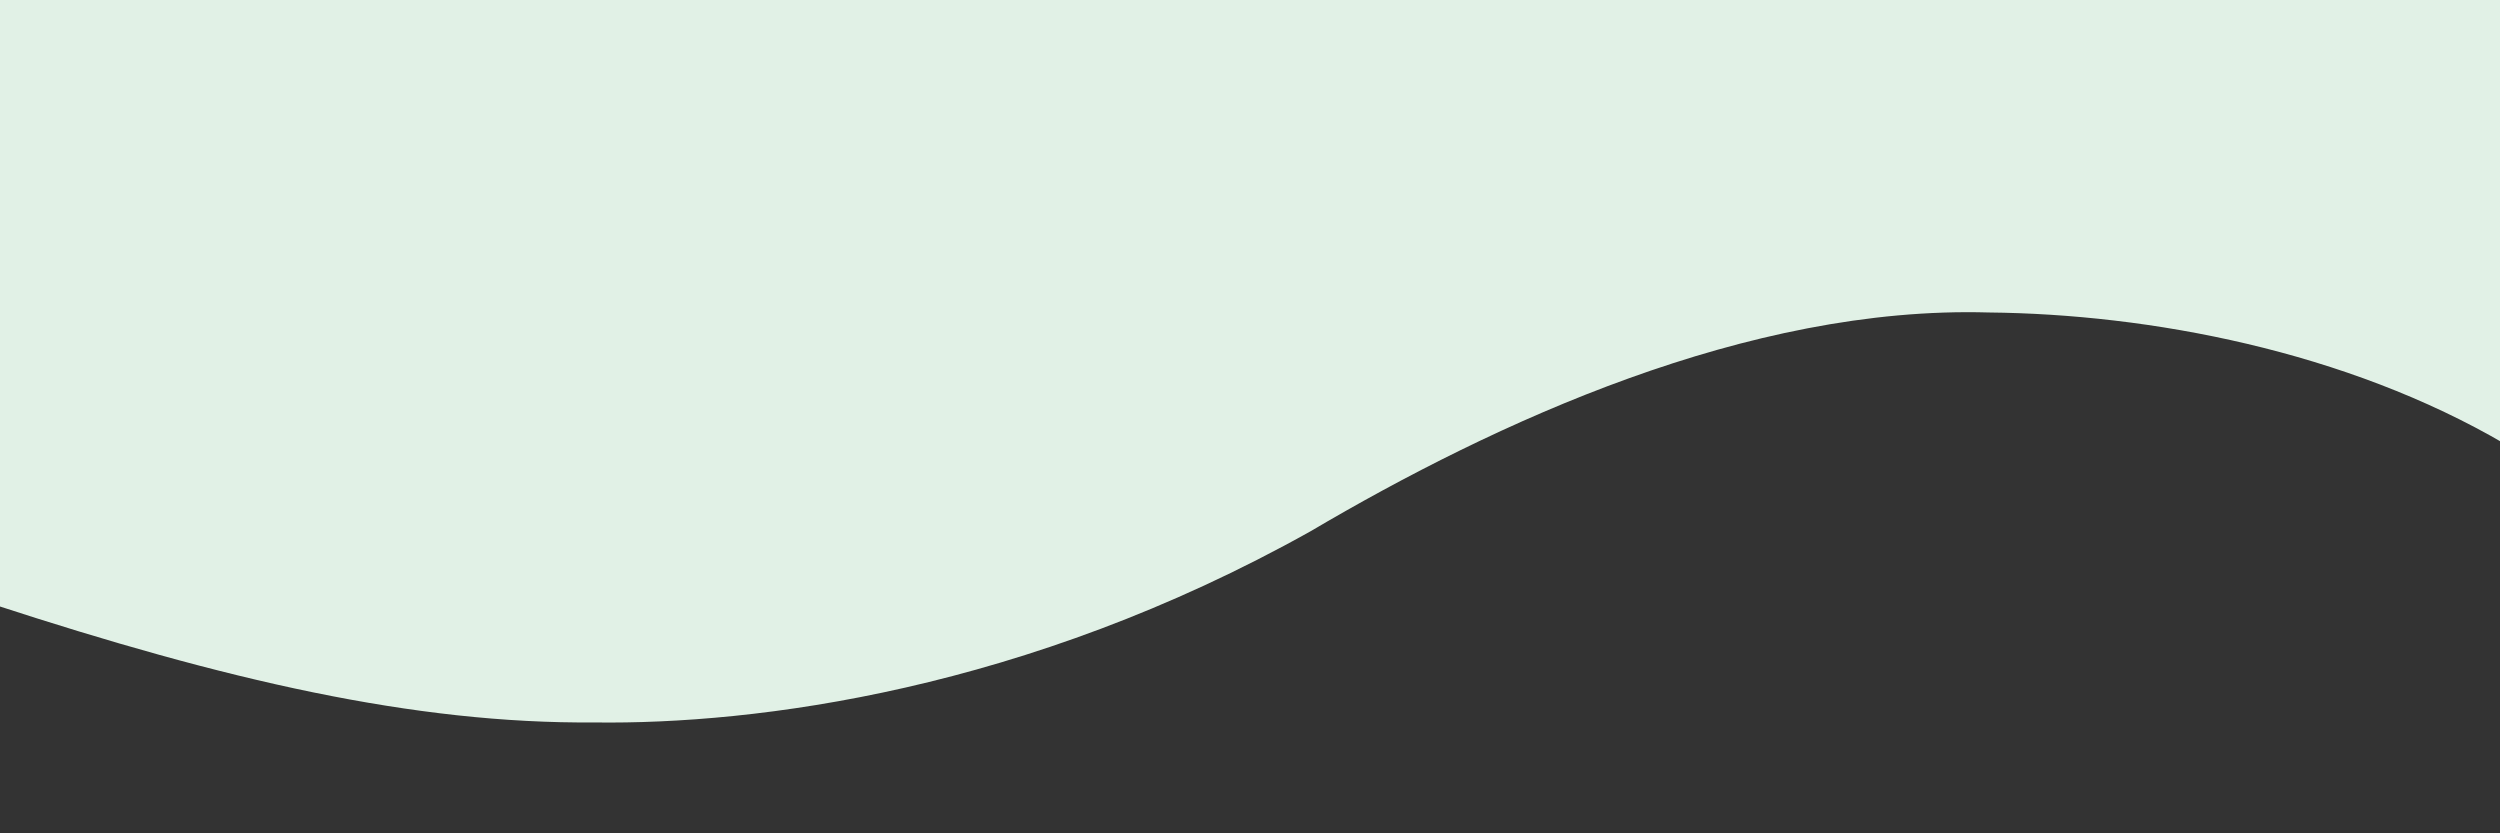 <svg
   width="600mm"
   height="200mm"
   viewBox="0 0 600 200"
   version="1.1"
   id="bg-wave"
   xmlns="http://www.w3.org/2000/svg"
   xmlns:svg="http://www.w3.org/2000/svg"
   preserveAspectRatio="none">
  <rect x="0" y="0" width="600" height="200" fill="#333333" stroke="none"/>
  <g
     id="wave">
    <path
       style="fill:#e1f1e6;fill-opacity:1;stroke-width:0.265"
       d="M -3.312,-2.76 -1.784,144.987 C 54.158,163.256 99.303,173.733 142.719,173.39 c 38.448,0.51 103.319,-7.575 171.776,-45.863 44.502,-26.244 105.07,-54.207 162.797,-52.53 38.364,0.368 85.695,9.145 124.154,31.709 l 1.332,-110.57 z"
       id="wave-path" />
  </g>
</svg>
